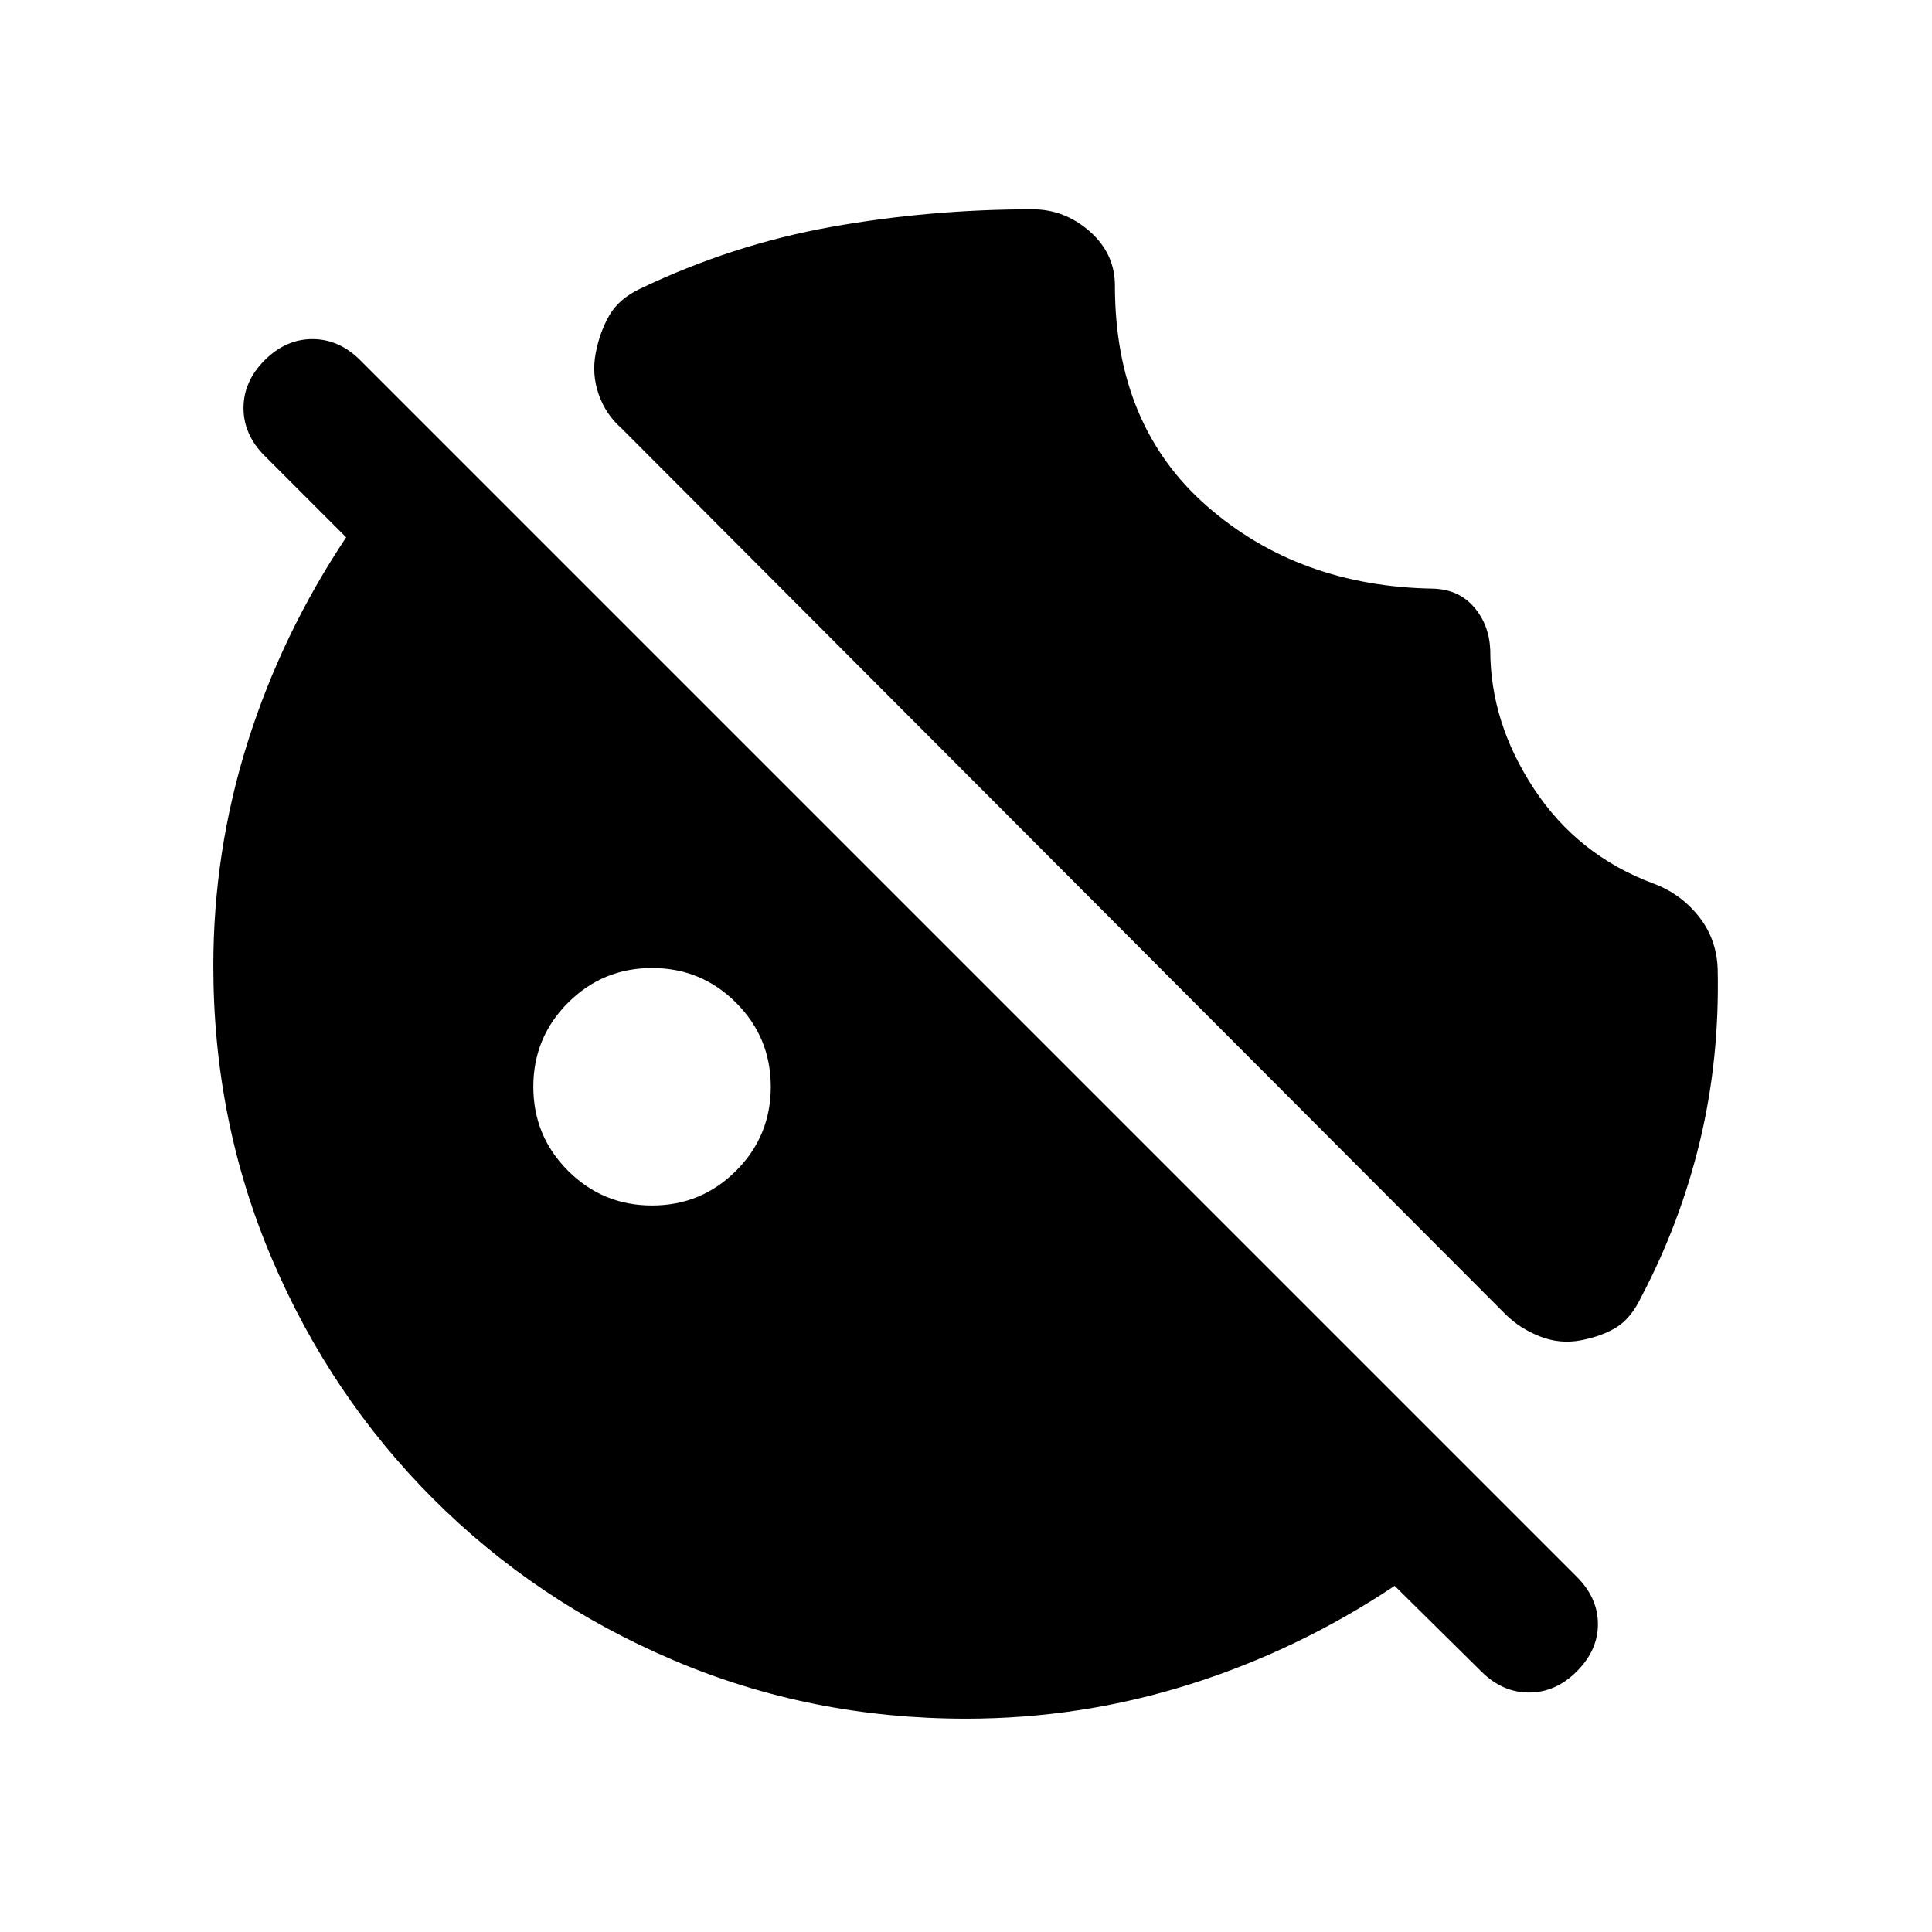 <svg xmlns="http://www.w3.org/2000/svg" height="20" viewBox="0 -960 960 960" width="20"><path d="M324-361q24.5 0 41.75-17.25T383-420q0-24.5-17.25-41.75T324-479q-24.5 0-41.75 17.25T265-420q0 24.5 17.25 41.75T324-361Zm156 255q-77 0-145.25-29t-119.5-80.25Q164-266.5 135-334.75T106-480q0-57 17-111t49-102l-40.5-40.5Q121-744 121-757.25T131.5-781q10.5-10.5 23.75-10.5T179-781l604.5 604.5Q794-166 794-153t-10.5 23.5Q773-119 759.75-119T736-129.5L693-172q-48 32-102 49t-111 17Zm260.5-531q0 36 21.75 69t59.25 47q13.5 5 22.5 16.25t9.5 26.25q1 44.5-8.75 85.25T815.5-315.5q-5 10.5-12.25 15T785.5-294q-10.5 2-20.5-2t-17-11L309-747q-8-7-11.5-17t-1.5-20.5q2-10.5 6.75-18.75T318-816.5q46-22 95-30.75T513-856q16 0 28.5 11t12.5 27q0 69.5 45.75 109.5t112.75 41q12.5.5 20 9.25t8 21.25Z"/></svg>